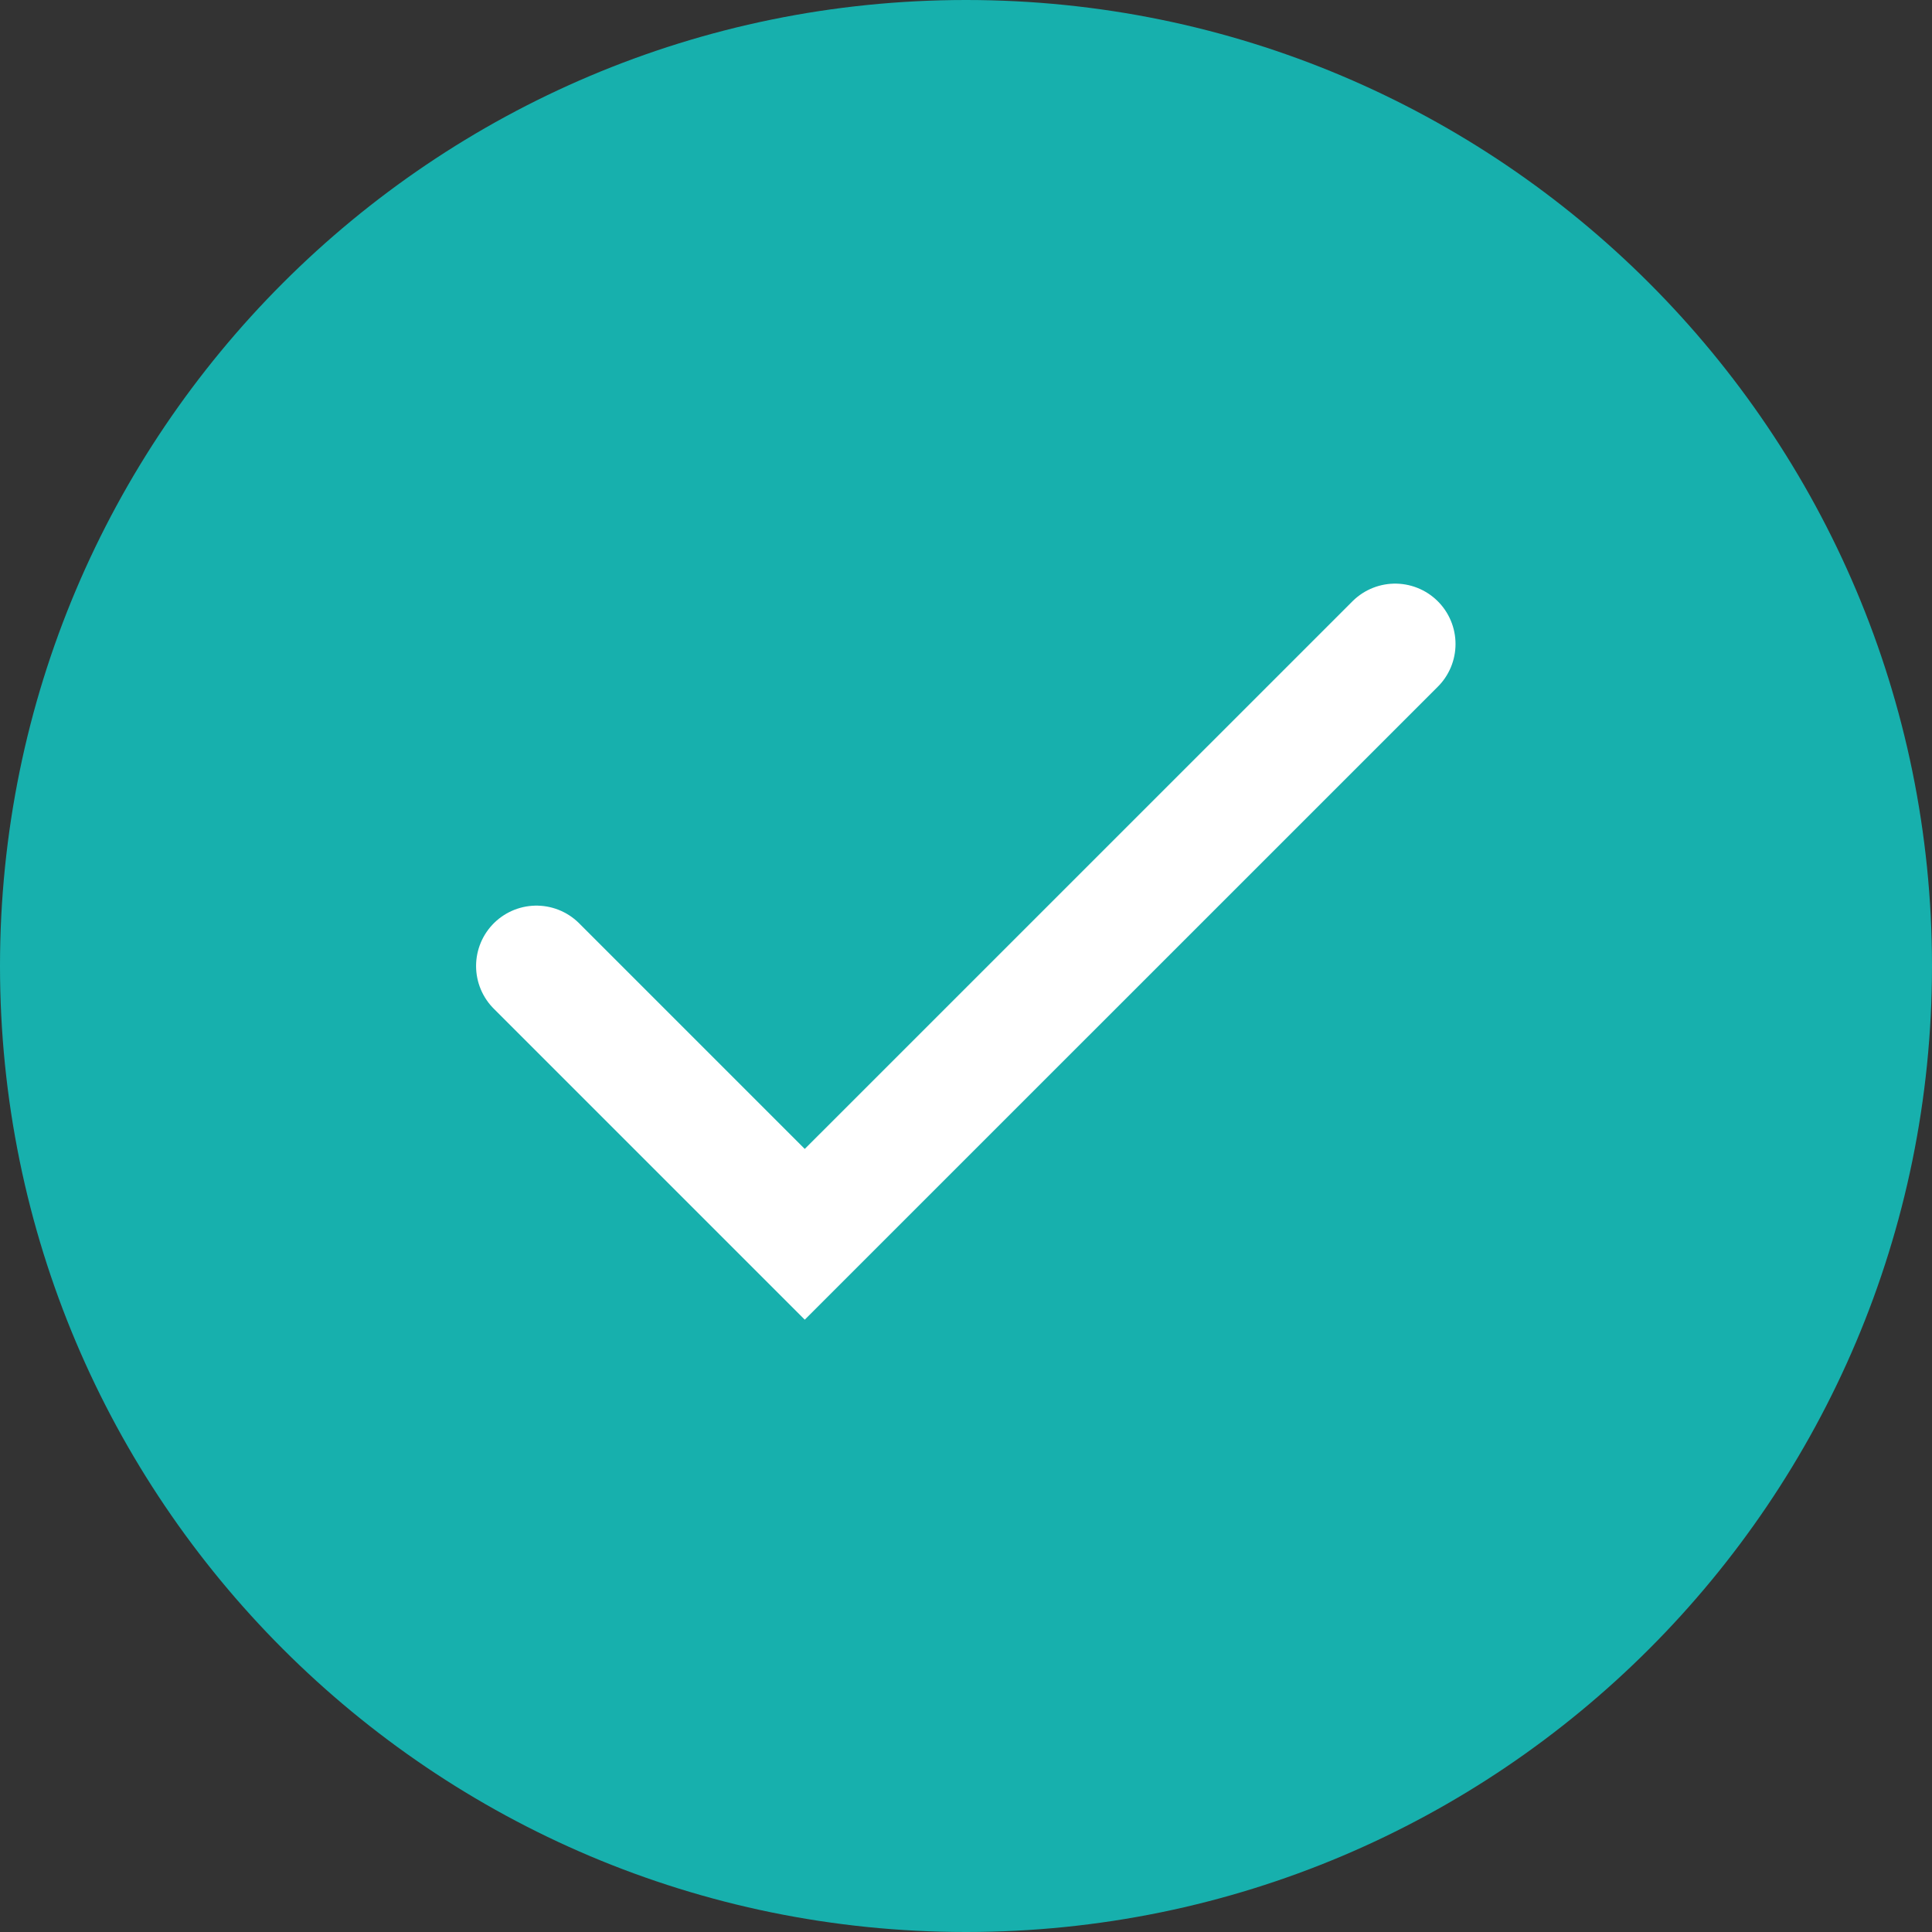 <svg width="24" height="24" viewBox="0 0 24 24" fill="none" xmlns="http://www.w3.org/2000/svg">
<rect x="0" y="0" width="24" height="24" fill="#333333" stroke="none"/>
<path d="M0 12C0 5.373 5.373 0 12 0C18.627 0 24 5.373 24 12C24 18.627 18.627 24 12 24C5.373 24 0 18.627 0 12Z" fill="#17B0AD"/>
<path d="M17.331 8L9.997 15.333L6.664 12" stroke="white" stroke-width="1.5" stroke-miterlimit="2.613" stroke-linecap="round"/>
</svg>
